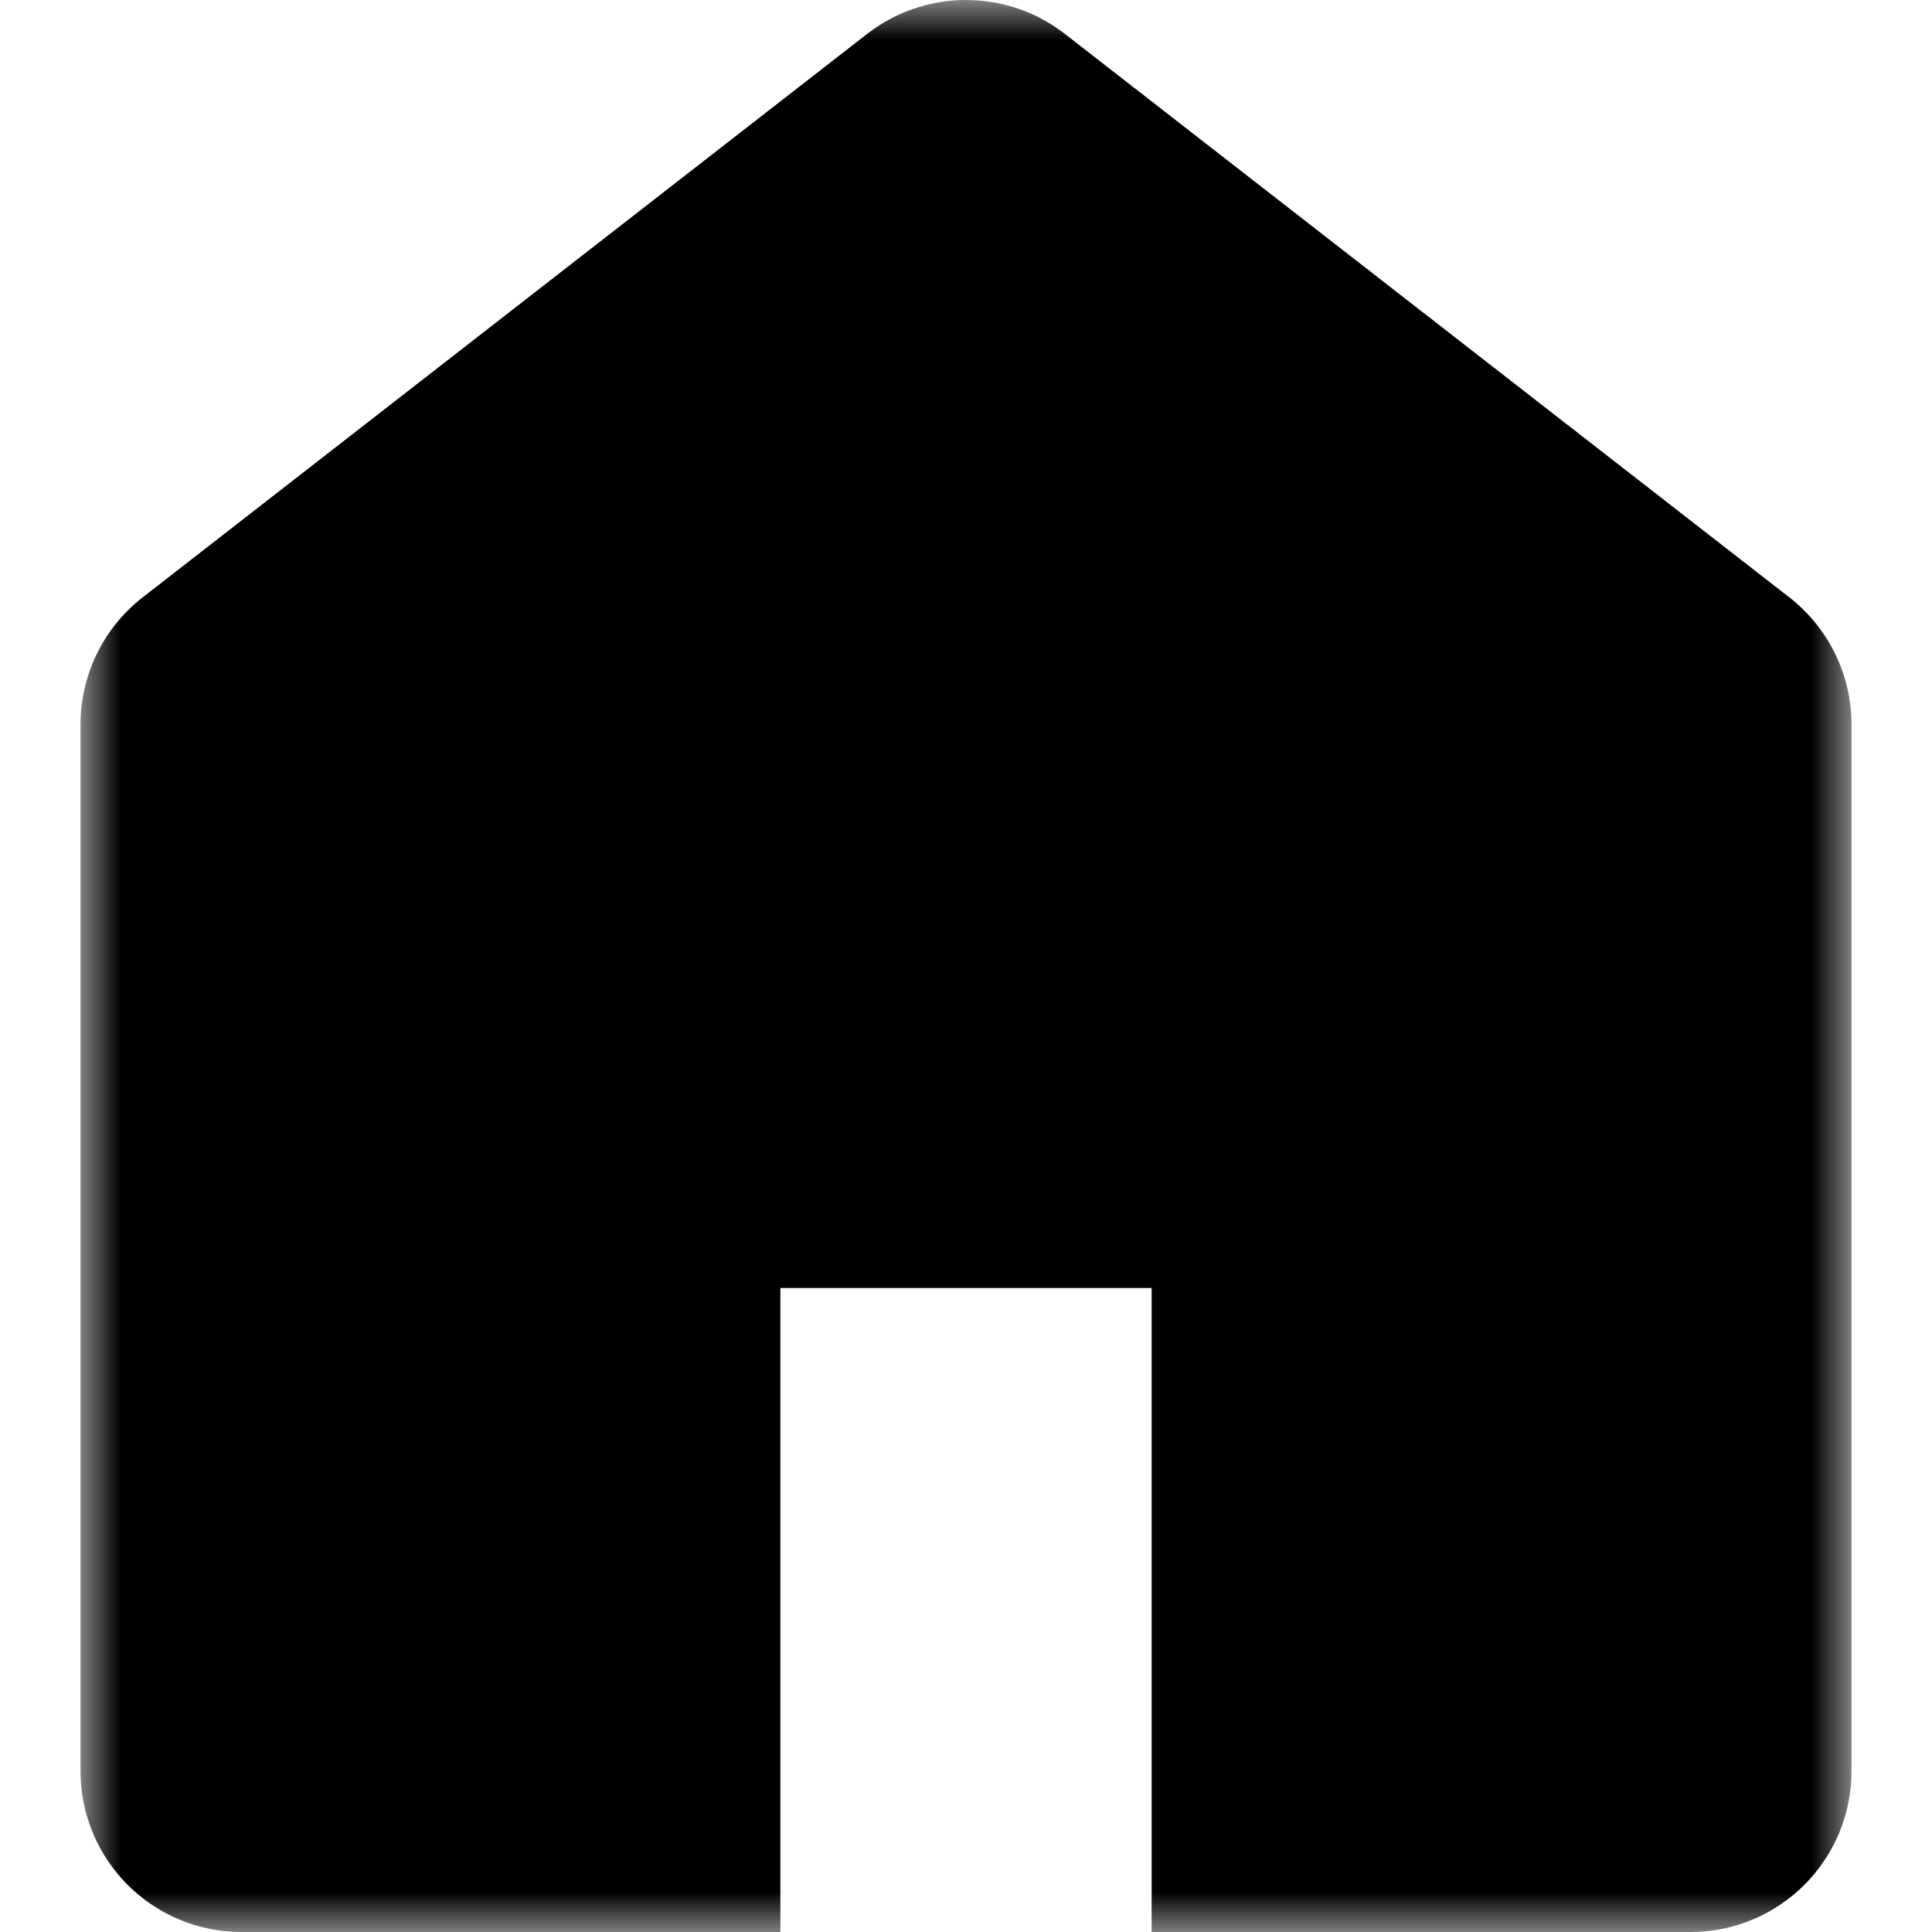 <svg width="24" height="24" viewBox="0 0 24 24" fill="none" xmlns="http://www.w3.org/2000/svg">
<mask id="path-1-outside-1_1851_34611" maskUnits="userSpaceOnUse" x="1" y="0" width="22" height="24" fill="black">
<rect fill="white" x="1" width="22" height="24"/>
<path d="M12 2L21 9V22H16.306V15C16.306 14.448 15.858 14 15.306 14H8.694C8.142 14 7.694 14.448 7.694 15V22H3V9L12 2Z"/>
</mask>
<path d="M12 2L21 9V22H16.306V15C16.306 14.448 15.858 14 15.306 14H8.694C8.142 14 7.694 14.448 7.694 15V22H3V9L12 2Z" fill="currentColor"/>
<path d="M21 9H23C23 8.383 22.715 7.8 22.228 7.421L21 9ZM12 2L13.228 0.421C12.506 -0.14 11.494 -0.14 10.772 0.421L12 2ZM3 9L1.772 7.421C1.285 7.8 1 8.383 1 9H3ZM3 22H1C1 23.105 1.895 24 3 24L3 22ZM7.694 22V24H9.694V22H7.694ZM16.306 22H14.306V24H16.306V22ZM21 22V24C22.105 24 23 23.105 23 22H21ZM22.228 7.421L13.228 0.421L10.772 3.579L19.772 10.579L22.228 7.421ZM10.772 0.421L1.772 7.421L4.228 10.579L13.228 3.579L10.772 0.421ZM1 9V22H5V9H1ZM3 24H7.694V20H3V24ZM9.694 22V15H5.694V22H9.694ZM8.694 16H15.306V12H8.694V16ZM14.306 15V22H18.306V15H14.306ZM16.306 24H21V20H16.306V24ZM23 22V9H19V22H23ZM15.306 16C14.753 16 14.306 15.552 14.306 15H18.306C18.306 13.343 16.962 12 15.306 12V16ZM9.694 15C9.694 15.552 9.247 16 8.694 16V12C7.038 12 5.694 13.343 5.694 15H9.694Z" fill="currentColor" mask="url(#path-1-outside-1_1851_34611)"/>
</svg>

